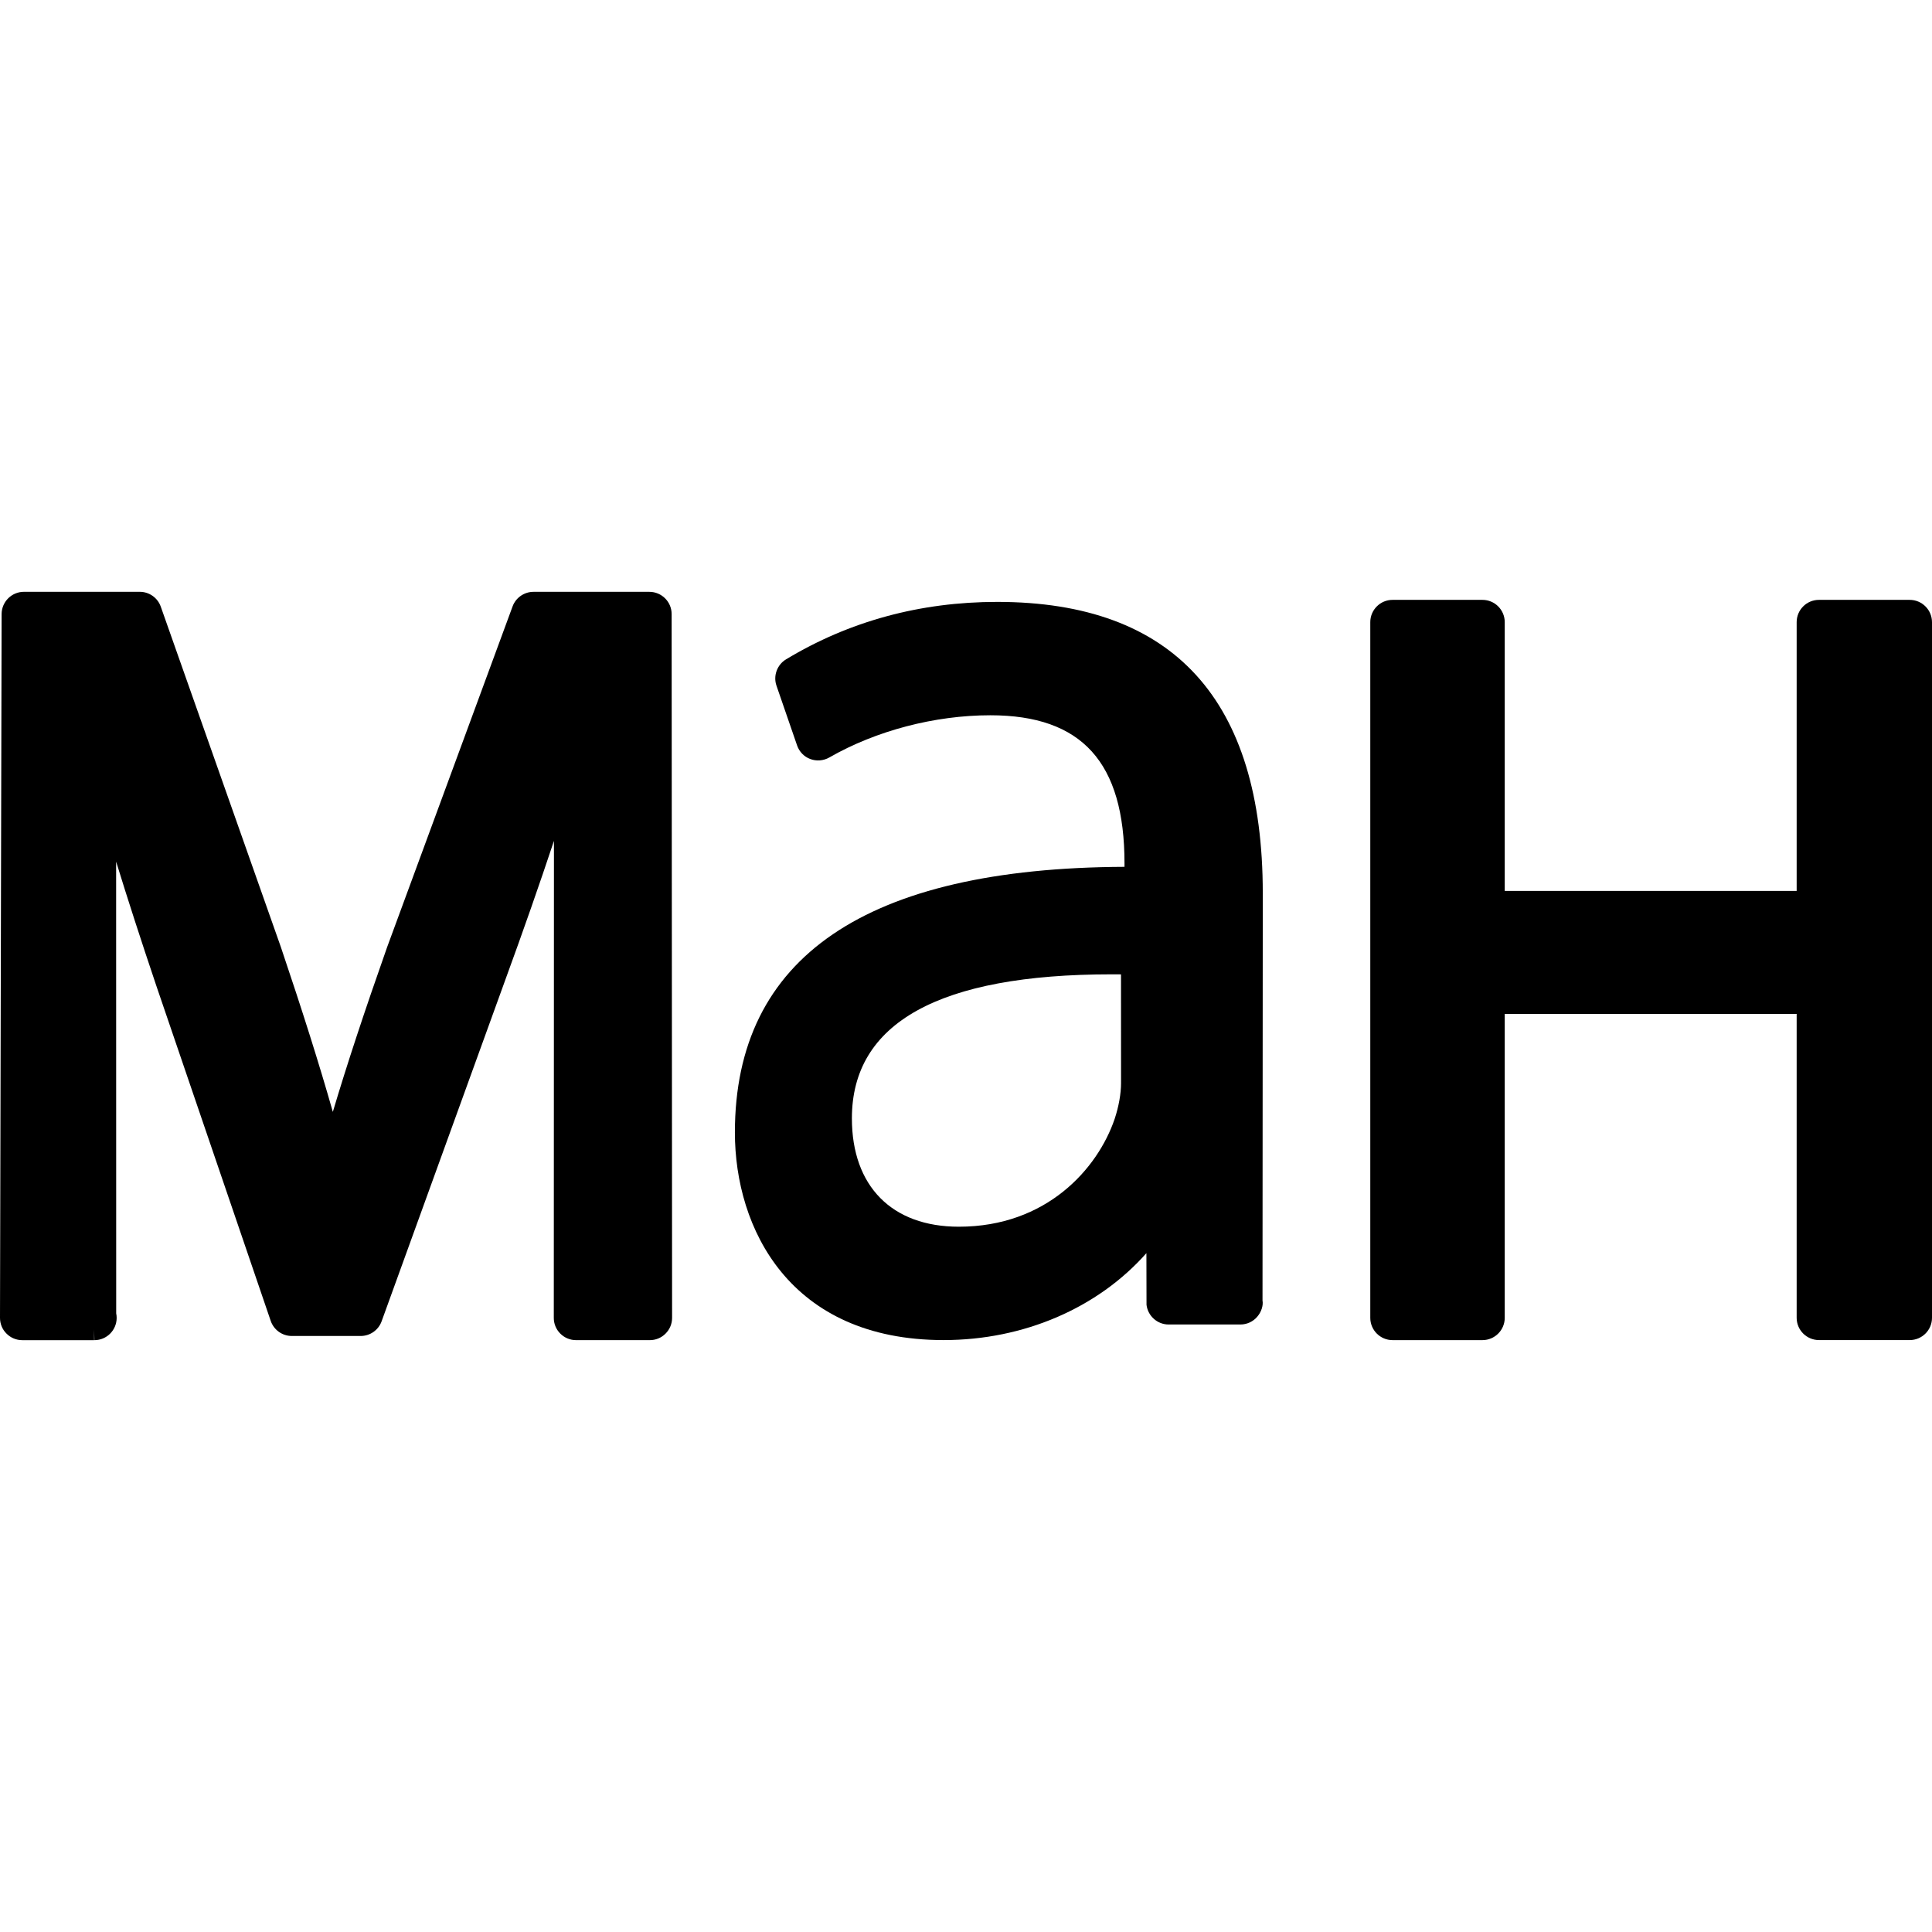 <?xml version="1.0" encoding="iso-8859-1"?>
<!-- Generator: Adobe Illustrator 16.0.0, SVG Export Plug-In . SVG Version: 6.00 Build 0)  -->
<!DOCTYPE svg PUBLIC "-//W3C//DTD SVG 1.1//EN" "http://www.w3.org/Graphics/SVG/1.1/DTD/svg11.dtd">
<svg version="1.1" id="Capa_1" xmlns="http://www.w3.org/2000/svg" xmlns:xlink="http://www.w3.org/1999/xlink" x="0px" y="0px"
	 width="87.307px" height="87.306px" viewBox="0 0 87.307 87.306" style="enable-background:new 0 0 87.307 87.306;"
	 xml:space="preserve">
<g>
	<g>
		<path d="M29.345,26.745h-5.237c-0.42,0-0.8,0.265-0.944,0.658l-5.669,15.396c-1.027,2.912-1.822,5.324-2.454,7.447
			c-0.609-2.143-1.371-4.555-2.348-7.447L7.266,27.416c-0.141-0.402-0.522-0.672-0.948-0.672H1.08c-0.553,0-1.005,0.45-1.007,1.004
			L0,59.554c0,0.271,0.104,0.524,0.294,0.711c0.189,0.191,0.443,0.297,0.713,0.297l3.247,0.001v-0.482l0.012,0.481
			c0.555,0,1.006-0.451,1.006-1.006c0-0.068-0.006-0.137-0.021-0.203L5.248,38.939c0.516,1.673,1.11,3.513,1.815,5.605l5.171,15.148
			c0.14,0.406,0.522,0.681,0.952,0.681H16.3c0.423,0,0.804-0.268,0.945-0.663l5.59-15.43c0.814-2.227,1.541-4.304,2.198-6.281
			l-0.007,21.556c0,0.269,0.104,0.521,0.295,0.711c0.189,0.189,0.442,0.295,0.711,0.295h3.333c0.27,0,0.521-0.104,0.711-0.295
			c0.191-0.19,0.296-0.442,0.296-0.713L30.351,27.75C30.352,27.196,29.9,26.745,29.345,26.745z"/>
		<path d="M86.299,27.108h-4.102c-0.555,0-1.006,0.451-1.006,1.007v12.147H67.999V28.115c0-0.556-0.452-1.007-1.007-1.007h-4.062
			c-0.555,0-1.007,0.451-1.007,1.007v31.438c0,0.556,0.452,1.007,1.007,1.007h4.062c0.555,0,1.007-0.451,1.007-1.007V45.819h13.192
			v13.733c0,0.555,0.453,1.006,1.008,1.006H86.3c0.556,0,1.007-0.451,1.007-1.006V28.115C87.306,27.559,86.854,27.108,86.299,27.108
			z"/>
		<path d="M45.062,27.2c-3.479,0-6.688,0.873-9.542,2.597c-0.404,0.244-0.585,0.745-0.431,1.189l0.932,2.702
			c0.099,0.285,0.316,0.509,0.598,0.613c0.276,0.104,0.597,0.078,0.854-0.069c2.112-1.213,4.767-1.909,7.281-1.909
			c4.136,0,6.062,2.126,6.062,6.69v0.159C39.133,39.219,33.21,43.257,33.21,51.177c0,4.328,2.47,9.381,9.432,9.381
			c3.624,0,6.97-1.449,9.164-3.928l0.005,2.334c0.061,0.506,0.49,0.89,1,0.89h3.242c0.294,0,0.572-0.128,0.76-0.349
			c0.194-0.223,0.28-0.52,0.24-0.735l0.012-18.413C57.064,31.627,53.027,27.2,45.062,27.2z M43.33,55.435
			c-3.026,0-4.833-1.831-4.833-4.897c0-4.317,3.947-6.508,11.733-6.508c0.144,0,0.285,0.001,0.428,0.002l0.002,4.905
			c0,0.488-0.104,1.07-0.291,1.633C49.602,52.814,47.297,55.435,43.33,55.435z"/>
	</g>
</g>
<g>
</g>
<g>
</g>
<g>
</g>
<g>
</g>
<g>
</g>
<g>
</g>
<g>
</g>
<g>
</g>
<g>
</g>
<g>
</g>
<g>
</g>
<g>
</g>
<g>
</g>
<g>
</g>
<g>
</g>
</svg>
